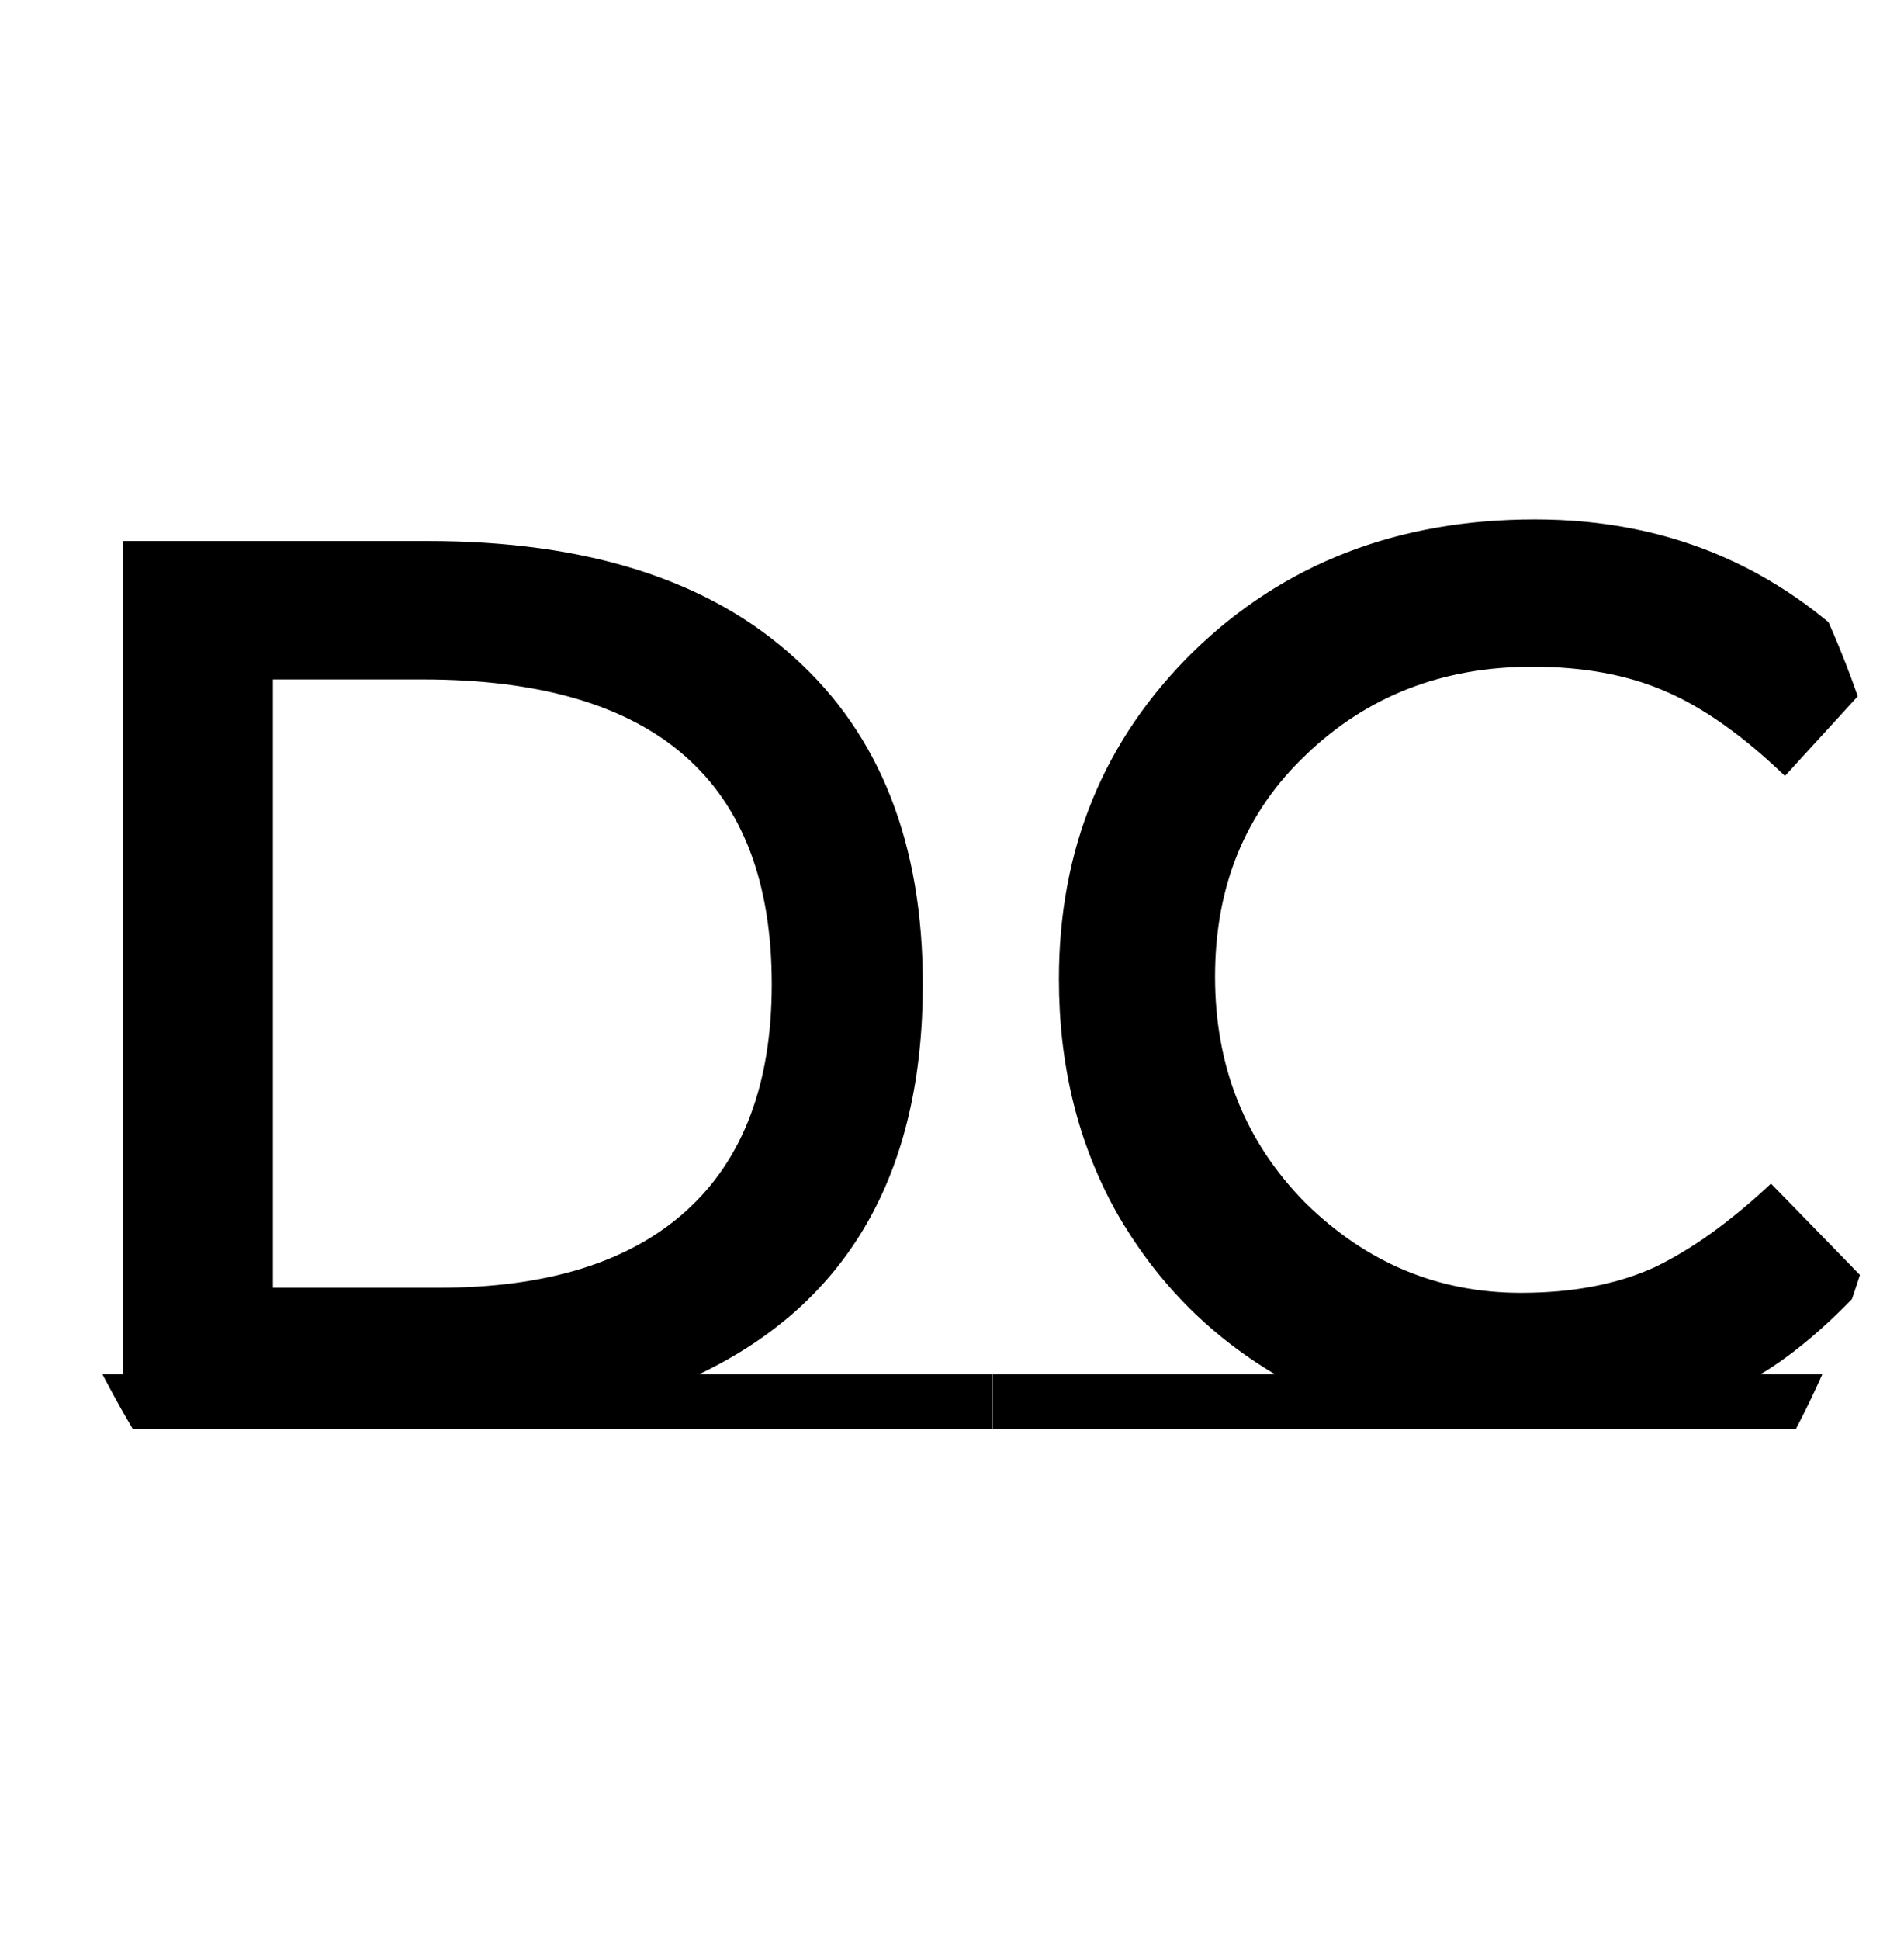 <svg width="108" height="110" viewBox="0 0 108 110" fill="none">
    <g clip-path="url(#clip0)">
        <path 
            d="M56.304 77.904V81H0V77.904H6.984V30.672H24.264C33.288 30.672 40.224 32.88 45.072 37.296C49.92 41.664 52.344 47.832 52.344 55.8C52.344 66.504 48.12 73.872 39.672 77.904H56.304ZM43.776 55.8C43.776 44.28 37.176 38.52 23.976 38.52H15.48V73.008H24.912C31.008 73.008 35.664 71.568 38.88 68.688C42.144 65.76 43.776 61.464 43.776 55.8ZM109.312 77.904V81H56.32V77.904H72.304C68.512 75.648 65.512 72.576 63.304 68.688C61.144 64.8 60.064 60.408 60.064 55.512C60.064 48.12 62.608 41.928 67.696 36.936C72.832 31.944 79.288 29.448 87.064 29.448C94.888 29.448 101.416 32.328 106.648 38.088L101.248 43.992C98.848 41.688 96.568 40.08 94.408 39.168C92.296 38.256 89.8 37.8 86.92 37.8C81.832 37.8 77.56 39.456 74.104 42.768C70.648 46.032 68.92 50.232 68.92 55.368C68.92 60.456 70.624 64.728 74.032 68.184C77.488 71.592 81.568 73.296 86.272 73.296C89.2 73.296 91.72 72.816 93.832 71.856C95.944 70.848 98.152 69.264 100.456 67.104L105.928 72.72C103.816 75.024 101.8 76.752 99.88 77.904H109.312Z" 
            fill="black"
        />
    </g>
    <defs>
        <clipPath id="clip0">
            <rect 
                width="108" 
                height="110" 
                rx="54" 
                fill="white"
            />
        </clipPath>
    </defs>
</svg>
